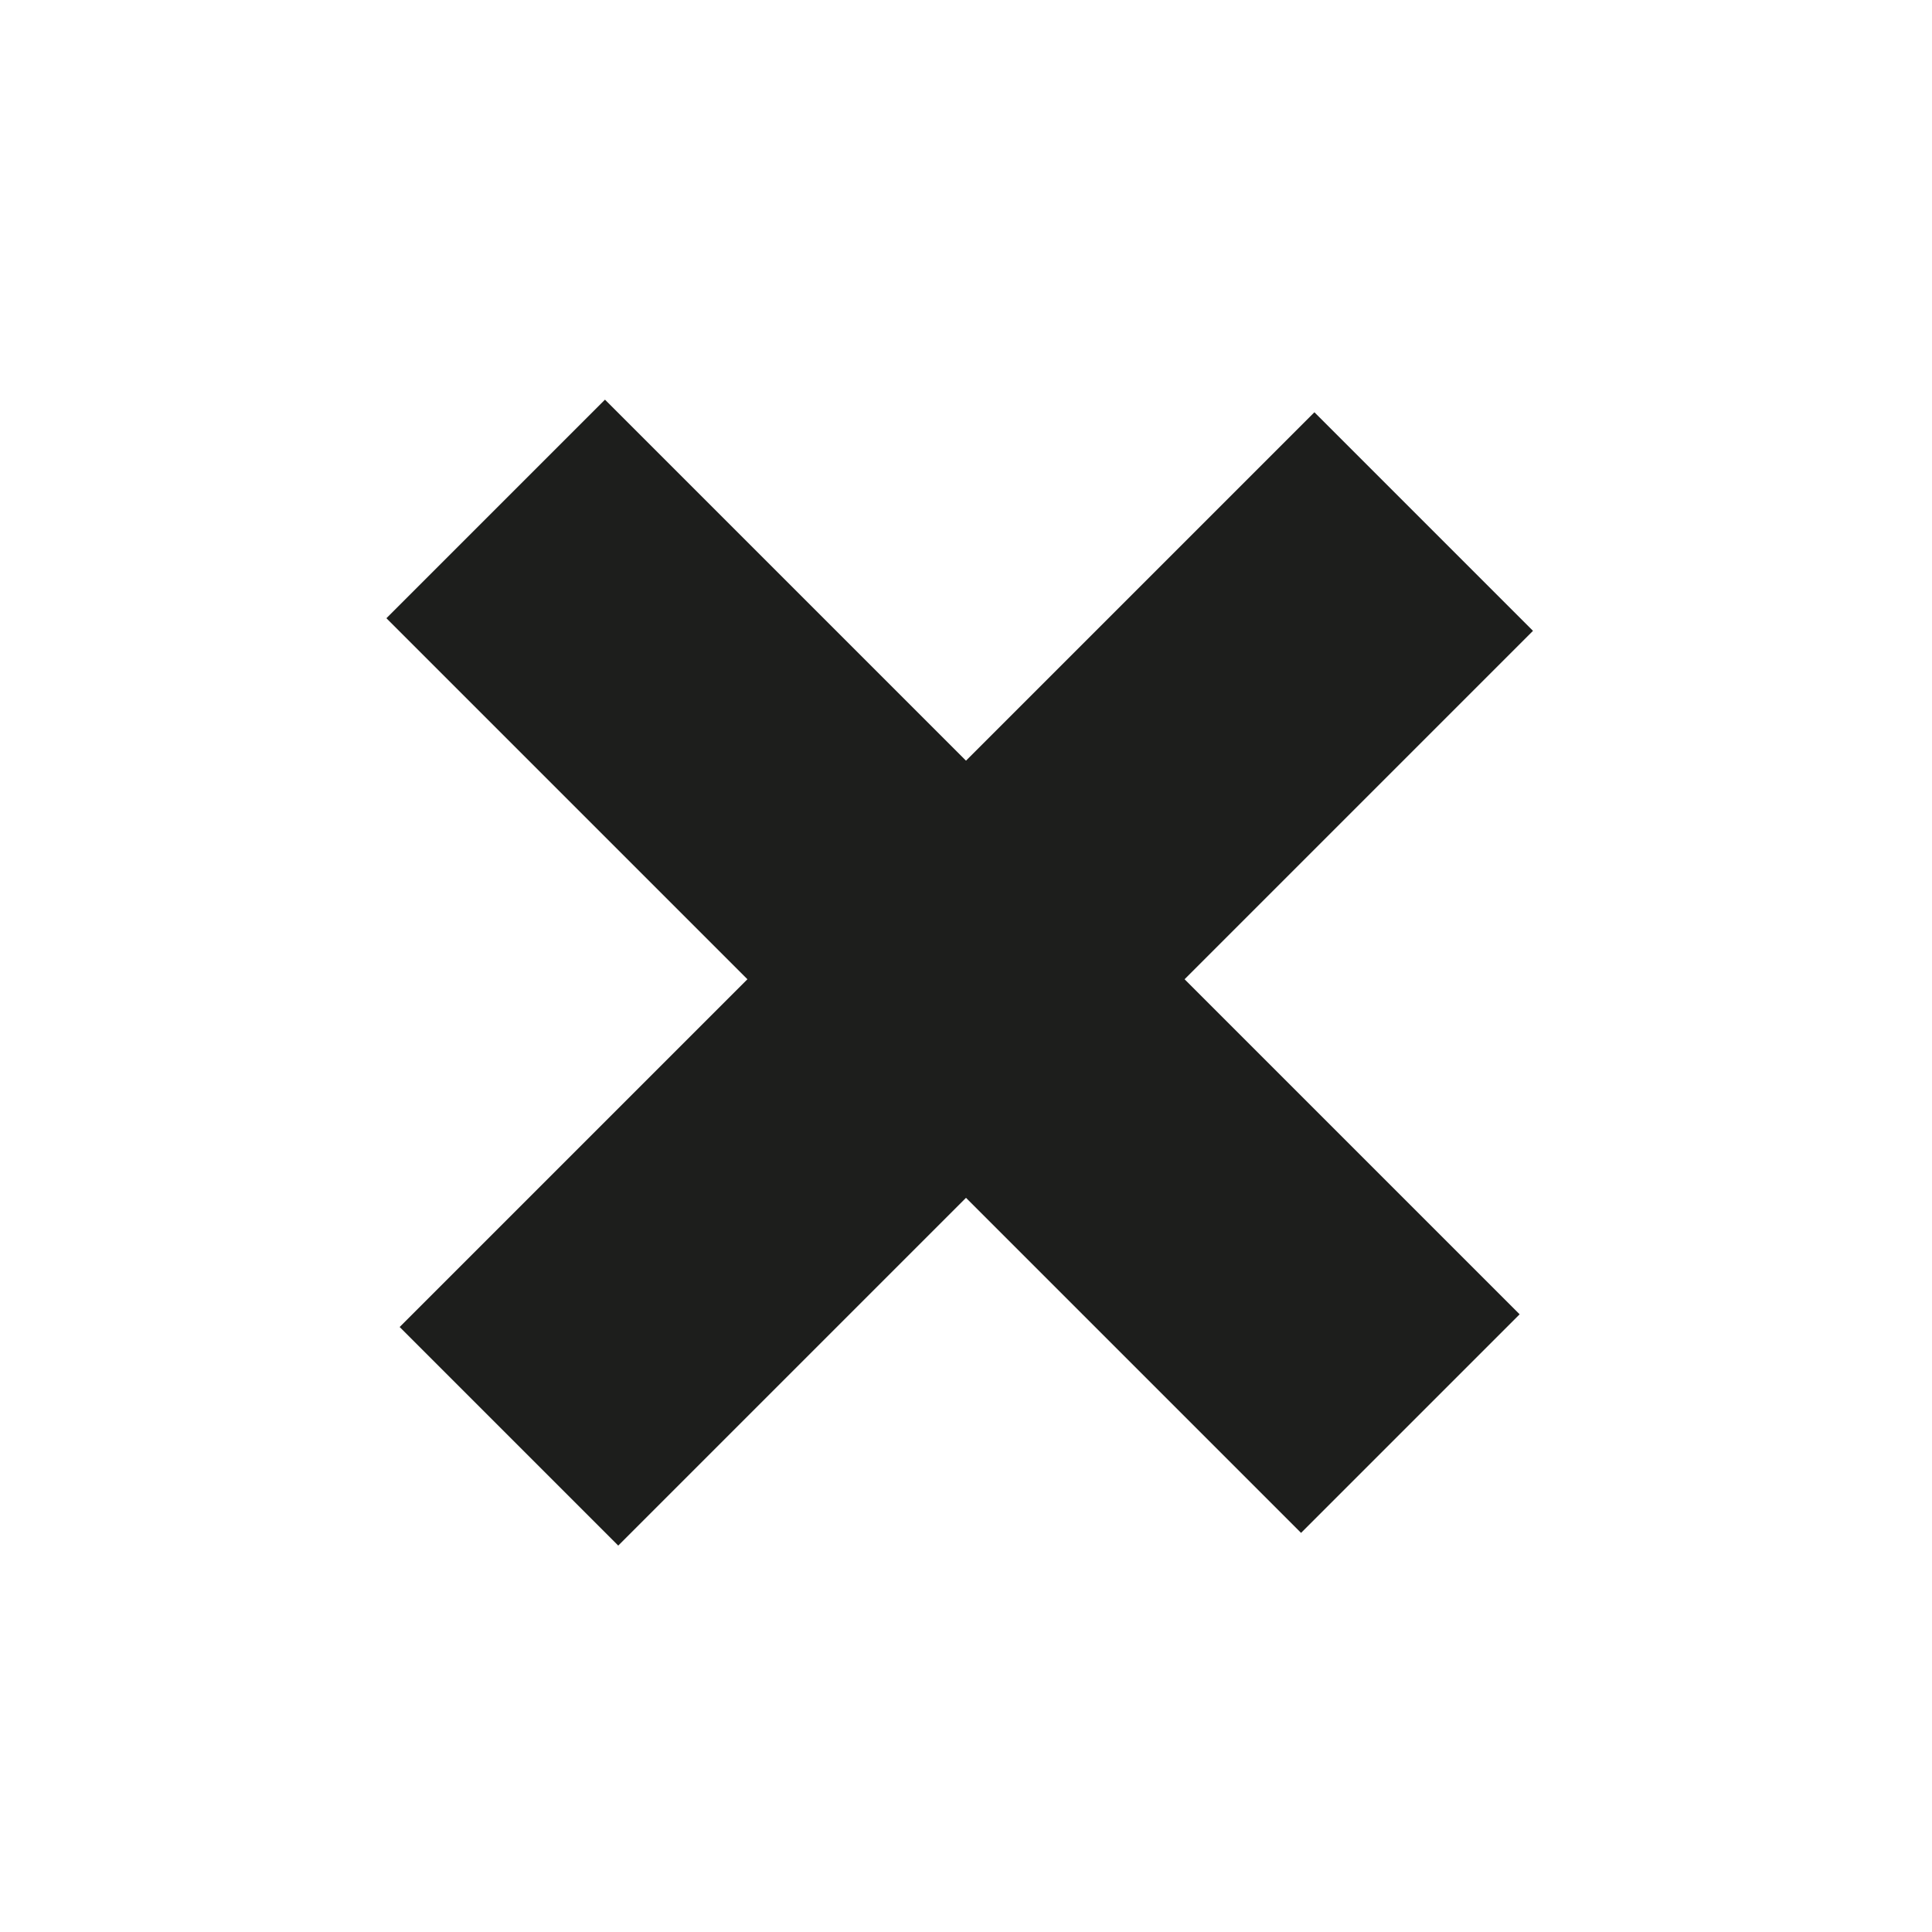 <svg width="25" height="25" viewBox="0 0 25 25" fill="none" xmlns="http://www.w3.org/2000/svg">
<rect x="5" y="8" width="4" height="16.738" transform="rotate(-45 5 8)" fill="#1D1E1C"/>
<rect x="8" y="20" width="4" height="16.74" transform="rotate(-135 8 20)" fill="#1D1E1C"/>
</svg>

